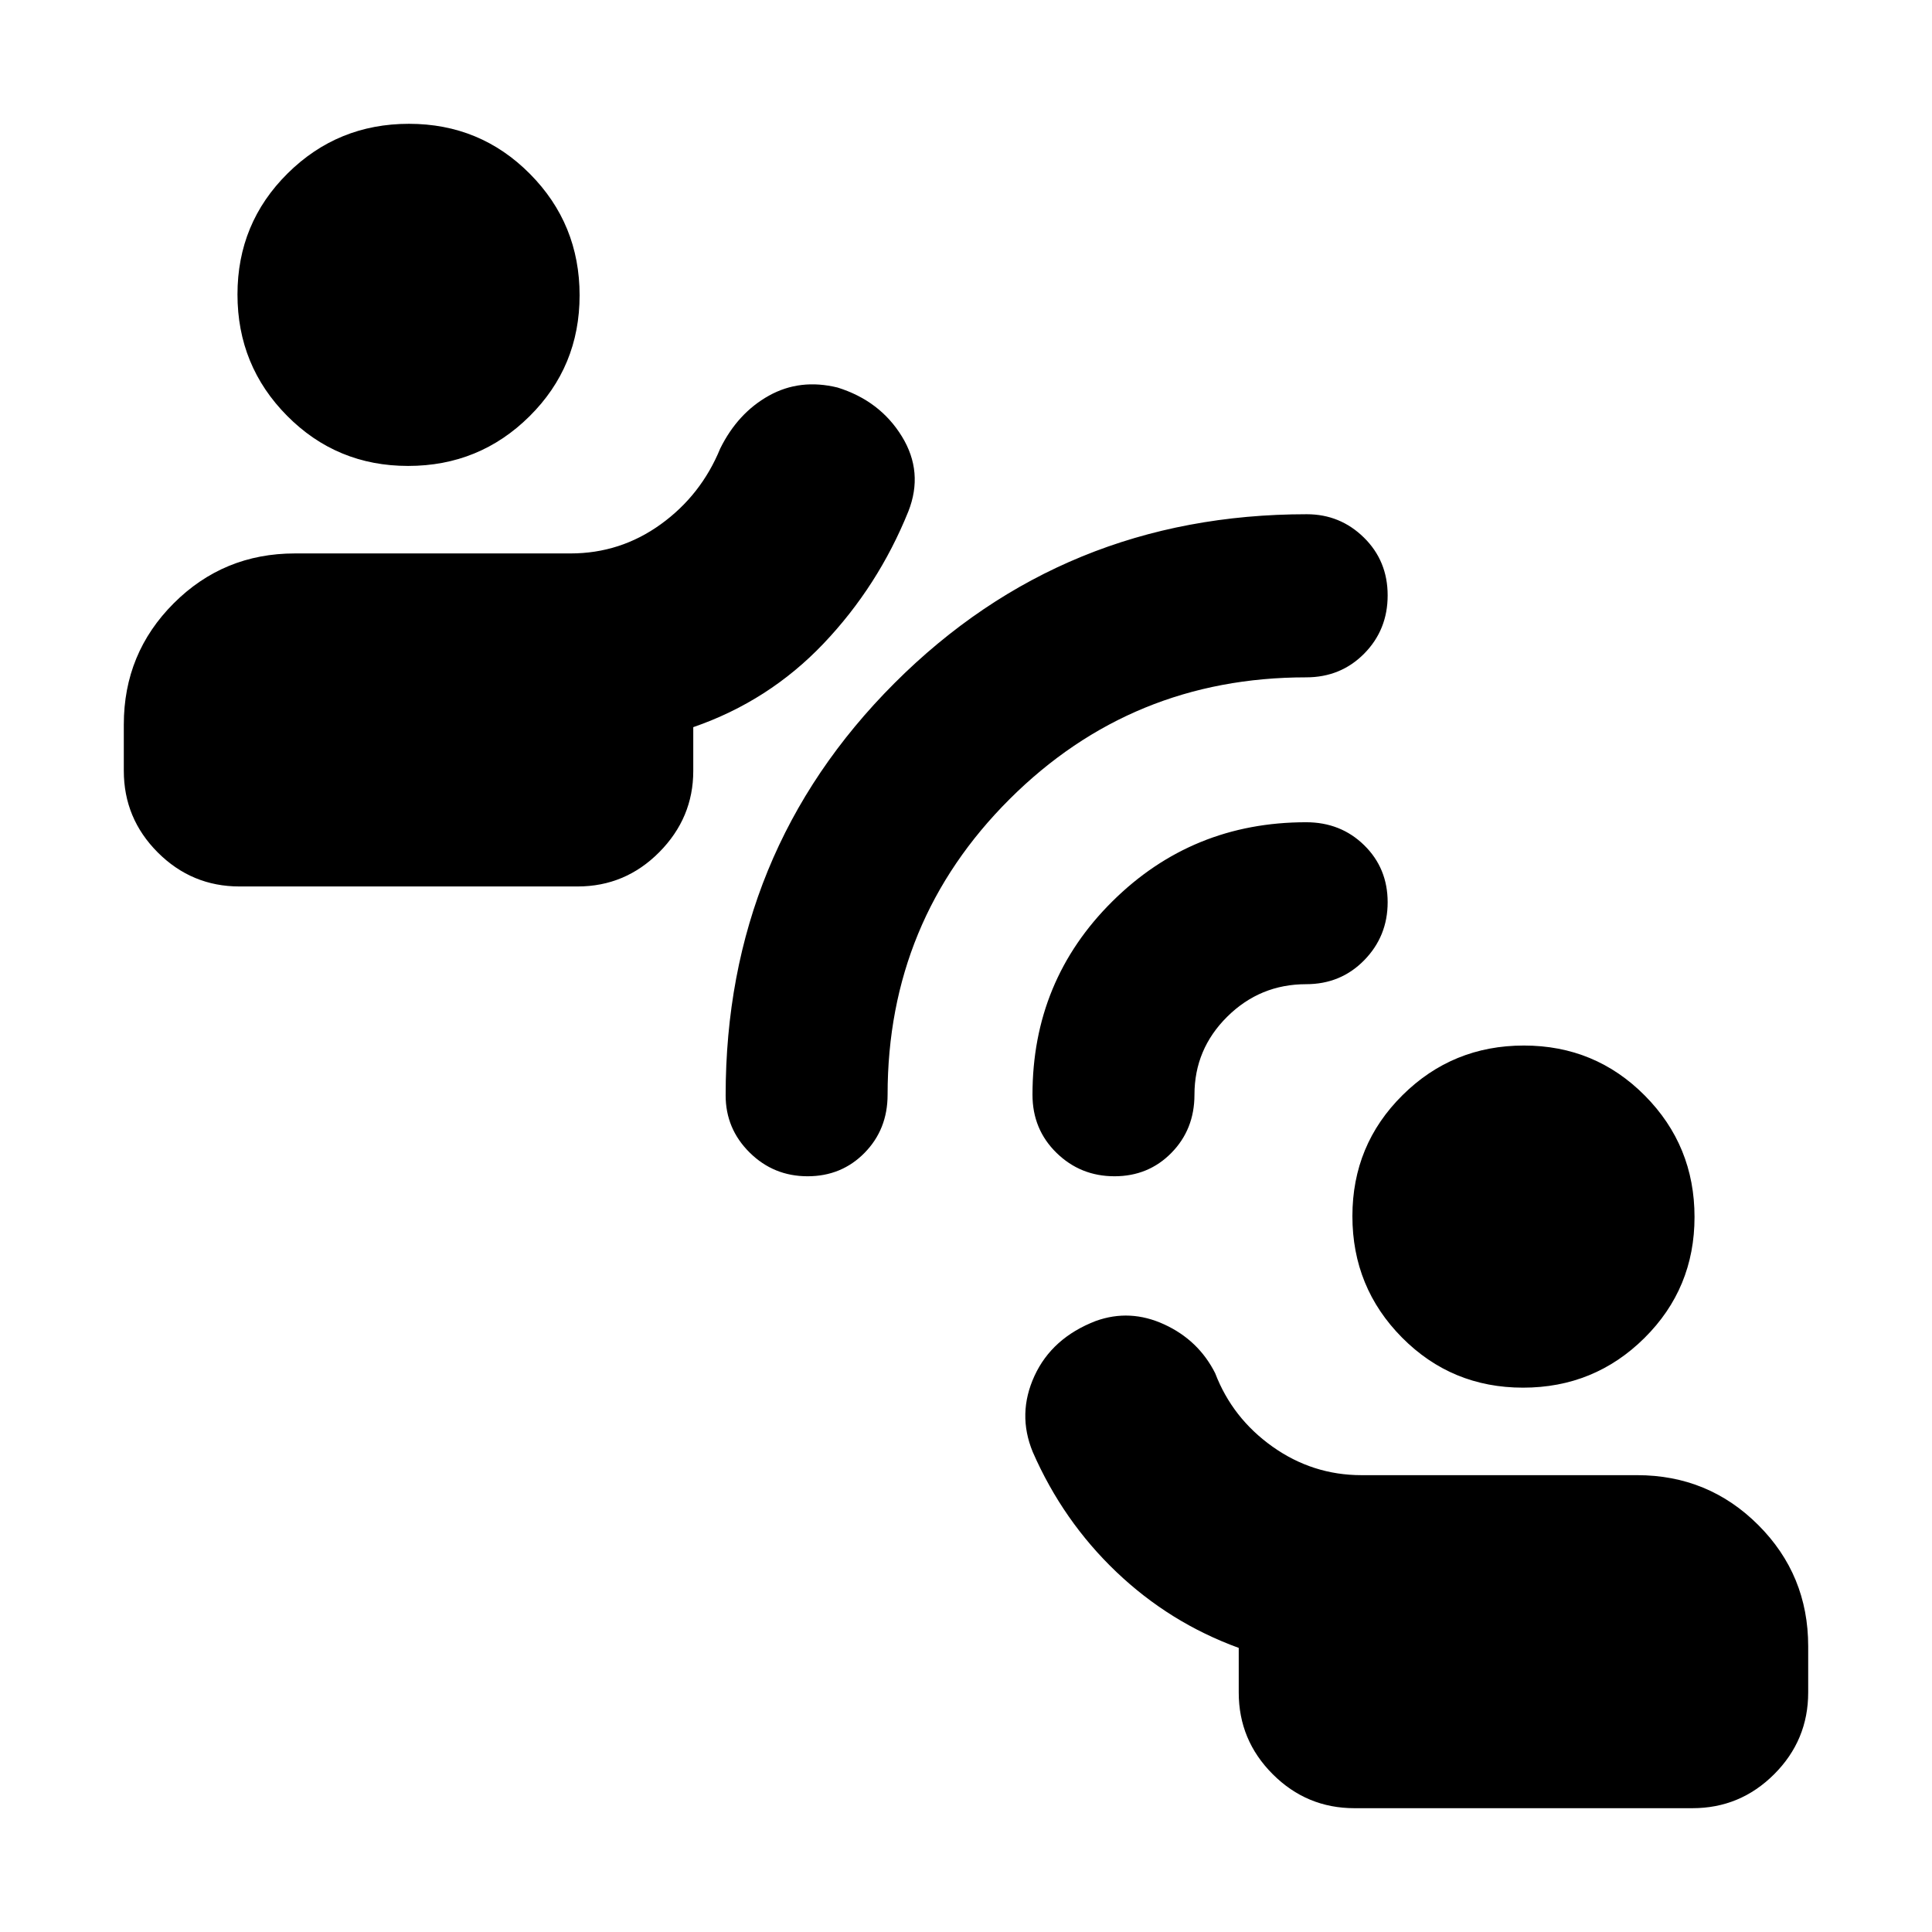 <svg xmlns="http://www.w3.org/2000/svg" height="20" viewBox="0 -960 960 960" width="20"><path d="M673-61.52q-23.69 0-40.59-16.89-16.89-16.9-16.89-40.59v-22.17q-34.3-12.48-60.82-37.76-26.53-25.29-41.53-59.59-7.82-18.96.87-37.83 8.7-18.87 30.43-27.26 17.01-6.13 34.03 1.7 17.02 7.82 25.31 24.24 8.54 22.32 28.49 36.5Q652.26-227 676.52-227h136.96q35.42 0 60.21 24.79T898.48-142v23q0 23.69-16.89 40.59-16.9 16.89-40.59 16.89H673Zm83.79-208.96q-35.44 0-60.12-24.88Q672-320.25 672-355.69t24.89-60.11q24.88-24.68 60.32-24.68t60.12 24.89Q842-390.71 842-355.27t-24.89 60.12q-24.88 24.67-60.32 24.67ZM119-519.52q-23.69 0-40.59-16.89-16.89-16.9-16.89-40.59v-23q0-35.42 24.79-60.21T146.52-685h136.96q24.76 0 44.81-14.46 20.06-14.45 29.59-37.69 8.73-17.63 24.18-26.24 15.46-8.61 34.11-4.05 21.09 6.57 31.98 24.31t3.2 37.26q-15 37.13-42.15 65.67-27.16 28.55-64.72 41.52v21.78q0 23.29-16.89 40.34-16.9 17.04-40.59 17.04H119Zm83.79-208.96q-35.44 0-60.12-24.89Q118-778.25 118-813.69t24.89-60.12q24.88-24.67 60.32-24.67t60.12 24.89Q288-848.71 288-813.27t-24.89 60.12q-24.88 24.67-60.32 24.67Zm198.5 352.96q-16.9 0-28.81-11.8t-11.91-28.4q0-120.92 83.91-204.84 83.92-83.92 204.84-83.92 16.6 0 28.4 11.59 11.8 11.59 11.8 28.72 0 17.14-11.65 28.94T649-623.43q-86.65 0-147.3 60.48-60.66 60.49-60.66 146.91 0 17.22-11.43 28.87-11.43 11.65-28.32 11.65Zm152.48 0q-16.9 0-28.81-11.65-11.92-11.65-11.92-28.87 0-56.7 39.67-96.05 39.66-39.34 96.29-39.34 17.22 0 28.87 11.43 11.65 11.43 11.65 28.32 0 16.9-11.65 28.81T649-470.96q-22.88 0-39.18 16.13-16.3 16.14-16.3 38.79 0 17.22-11.43 28.87-11.43 11.65-28.32 11.65Z"/></svg>